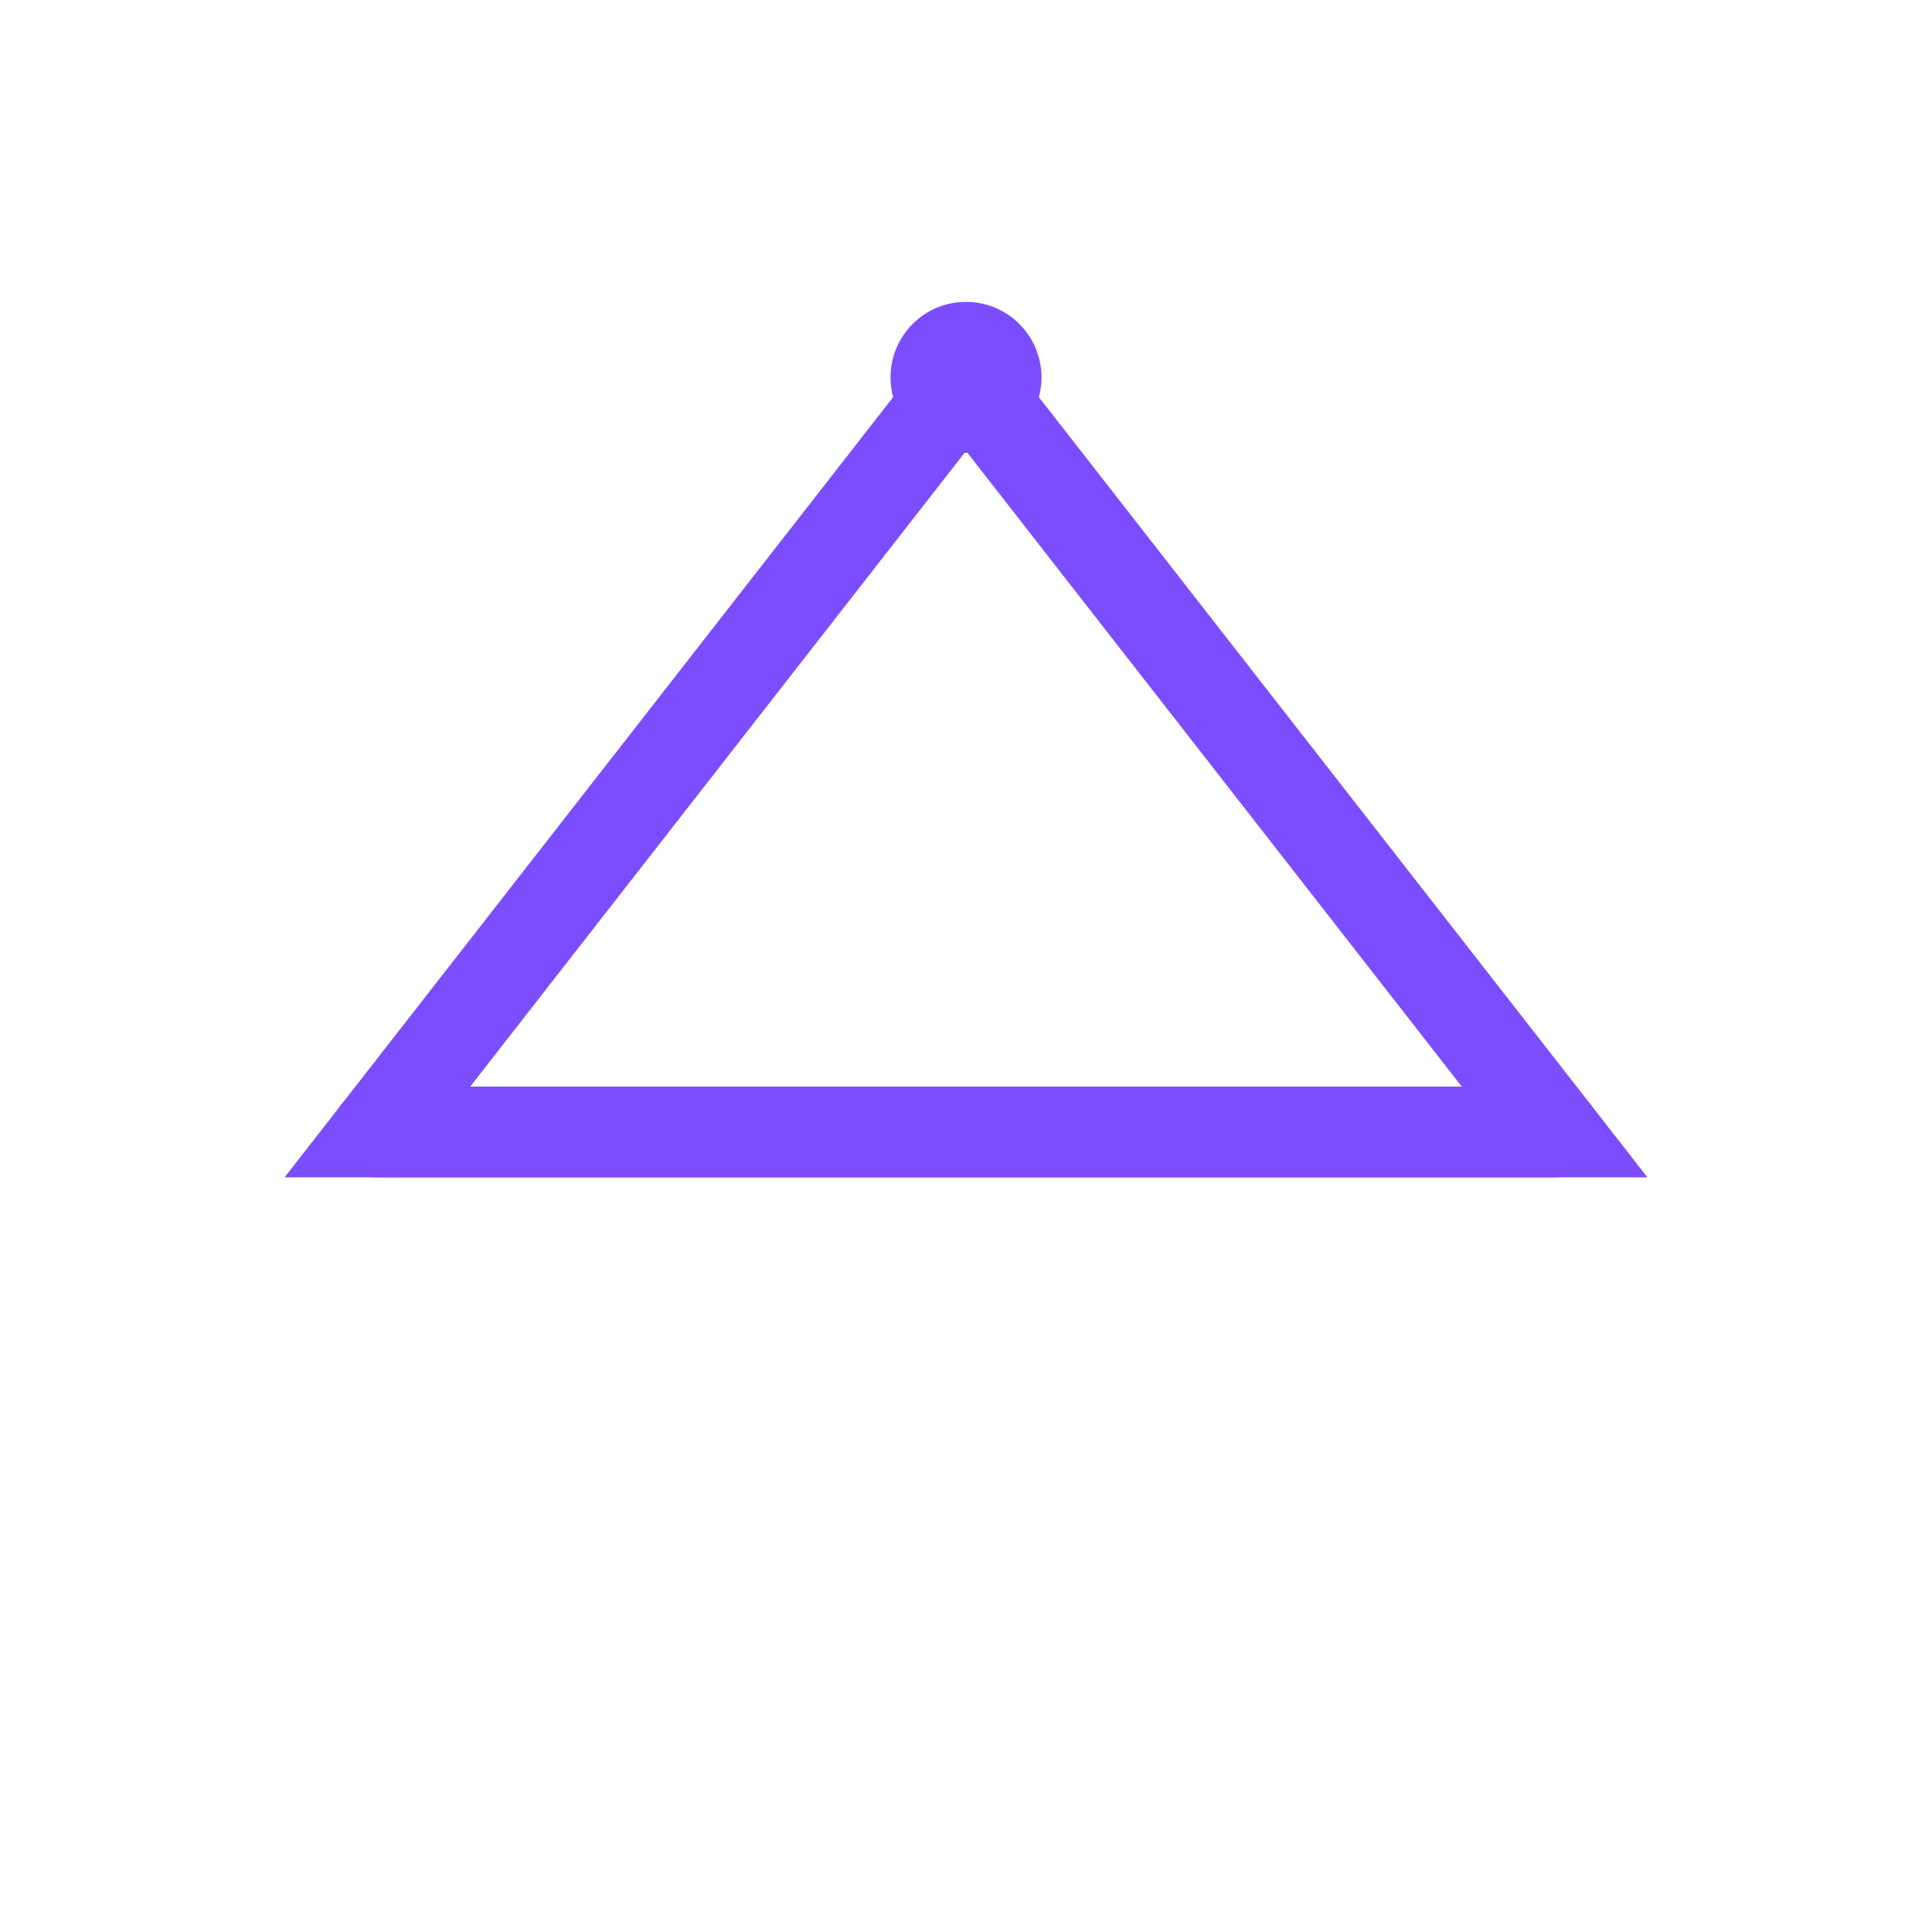 <?xml version="1.0" encoding="UTF-8"?>
<svg width="512" height="512" viewBox="0 0 512 512" fill="none" xmlns="http://www.w3.org/2000/svg">
  <!-- Percha (Hanger) -->
  <path d="M256 100 L412 300 L100 300 Z" stroke="#7C4DFF" stroke-width="24" fill="none"/>
  <!-- Círculo decorativo -->
  <circle cx="256" cy="100" r="20" fill="#7C4DFF"/>
  <!-- Base de la percha -->
  <line x1="100" y1="300" x2="412" y2="300" stroke="#7C4DFF" stroke-width="24" stroke-linecap="round"/>
</svg> 